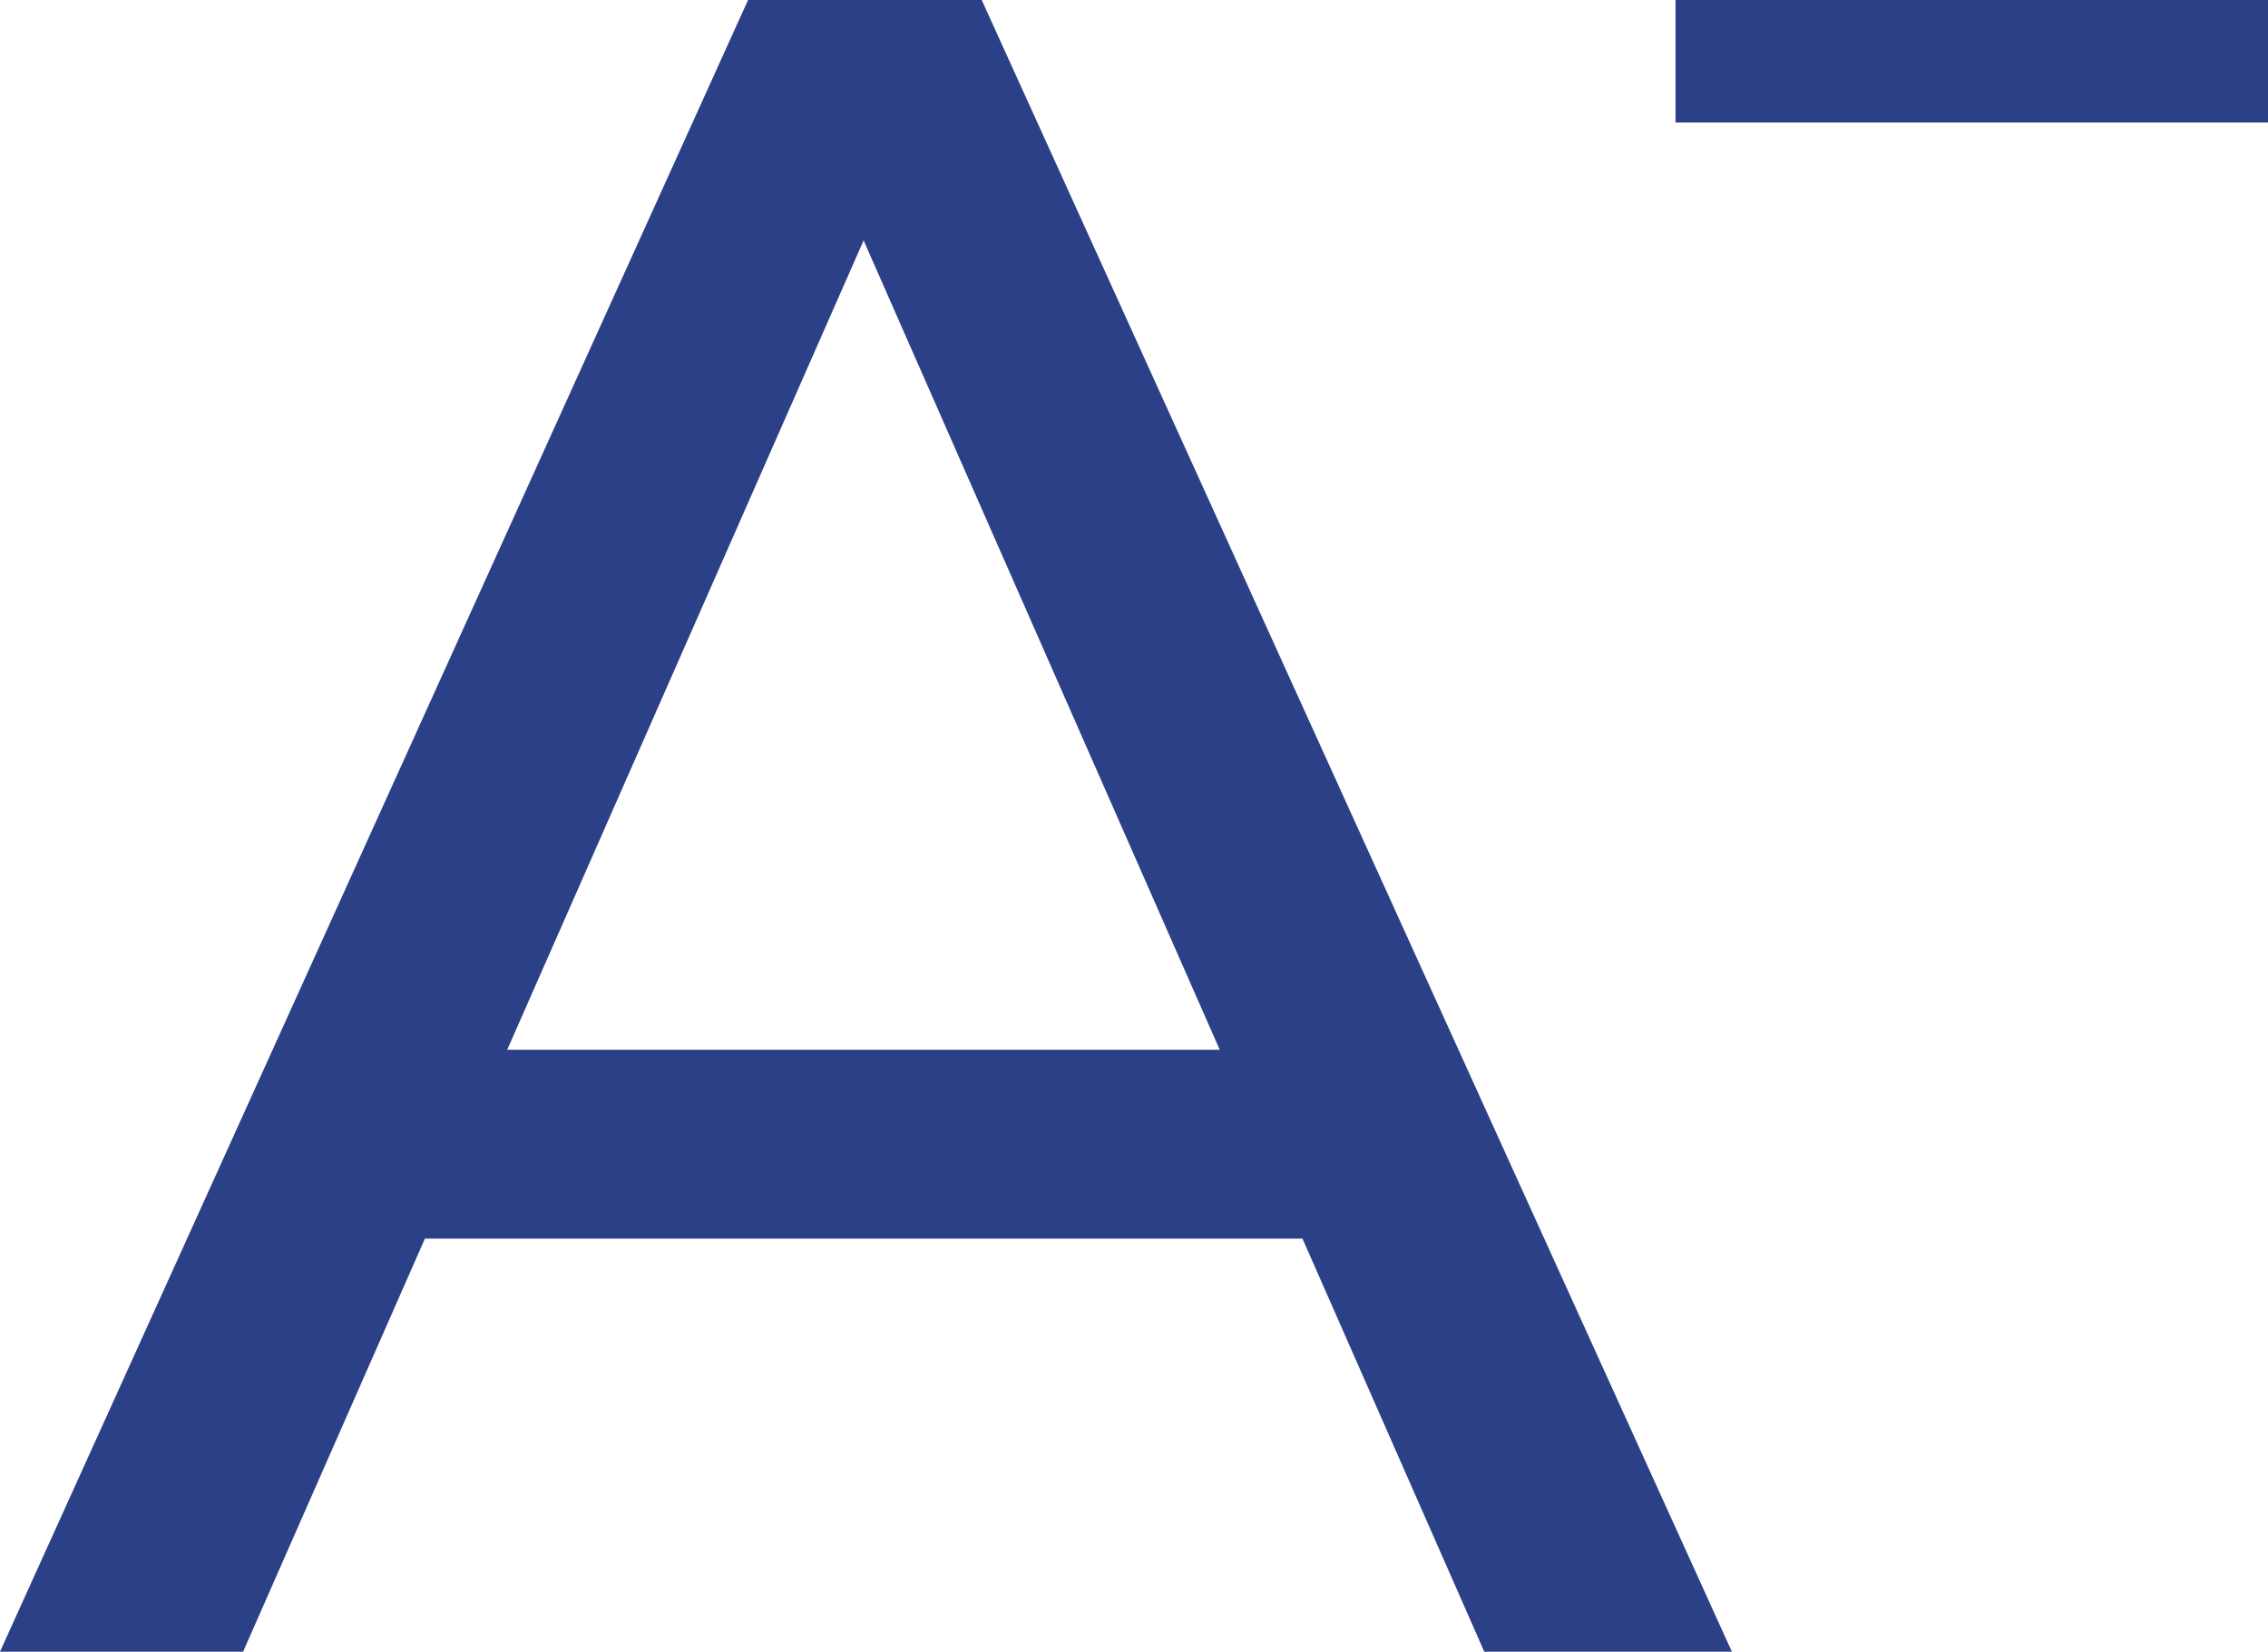 <svg xmlns="http://www.w3.org/2000/svg" width="15.132" height="11.02" viewBox="0 0 15.132 11.02"><defs><style>.a{fill:#2b4087;}</style></defs><path class="a" d="M596.413,1087.852l2.378-5.4,2.376,5.4Zm7.795-6.187h3.953v-.817h-3.953Zm-2.489,7.447,1.213,2.756h1.652l-5.005-11.02H598.02l-4.991,11.02h1.622l1.213-2.756Z" transform="translate(-593.029 -1080.848)"/></svg>